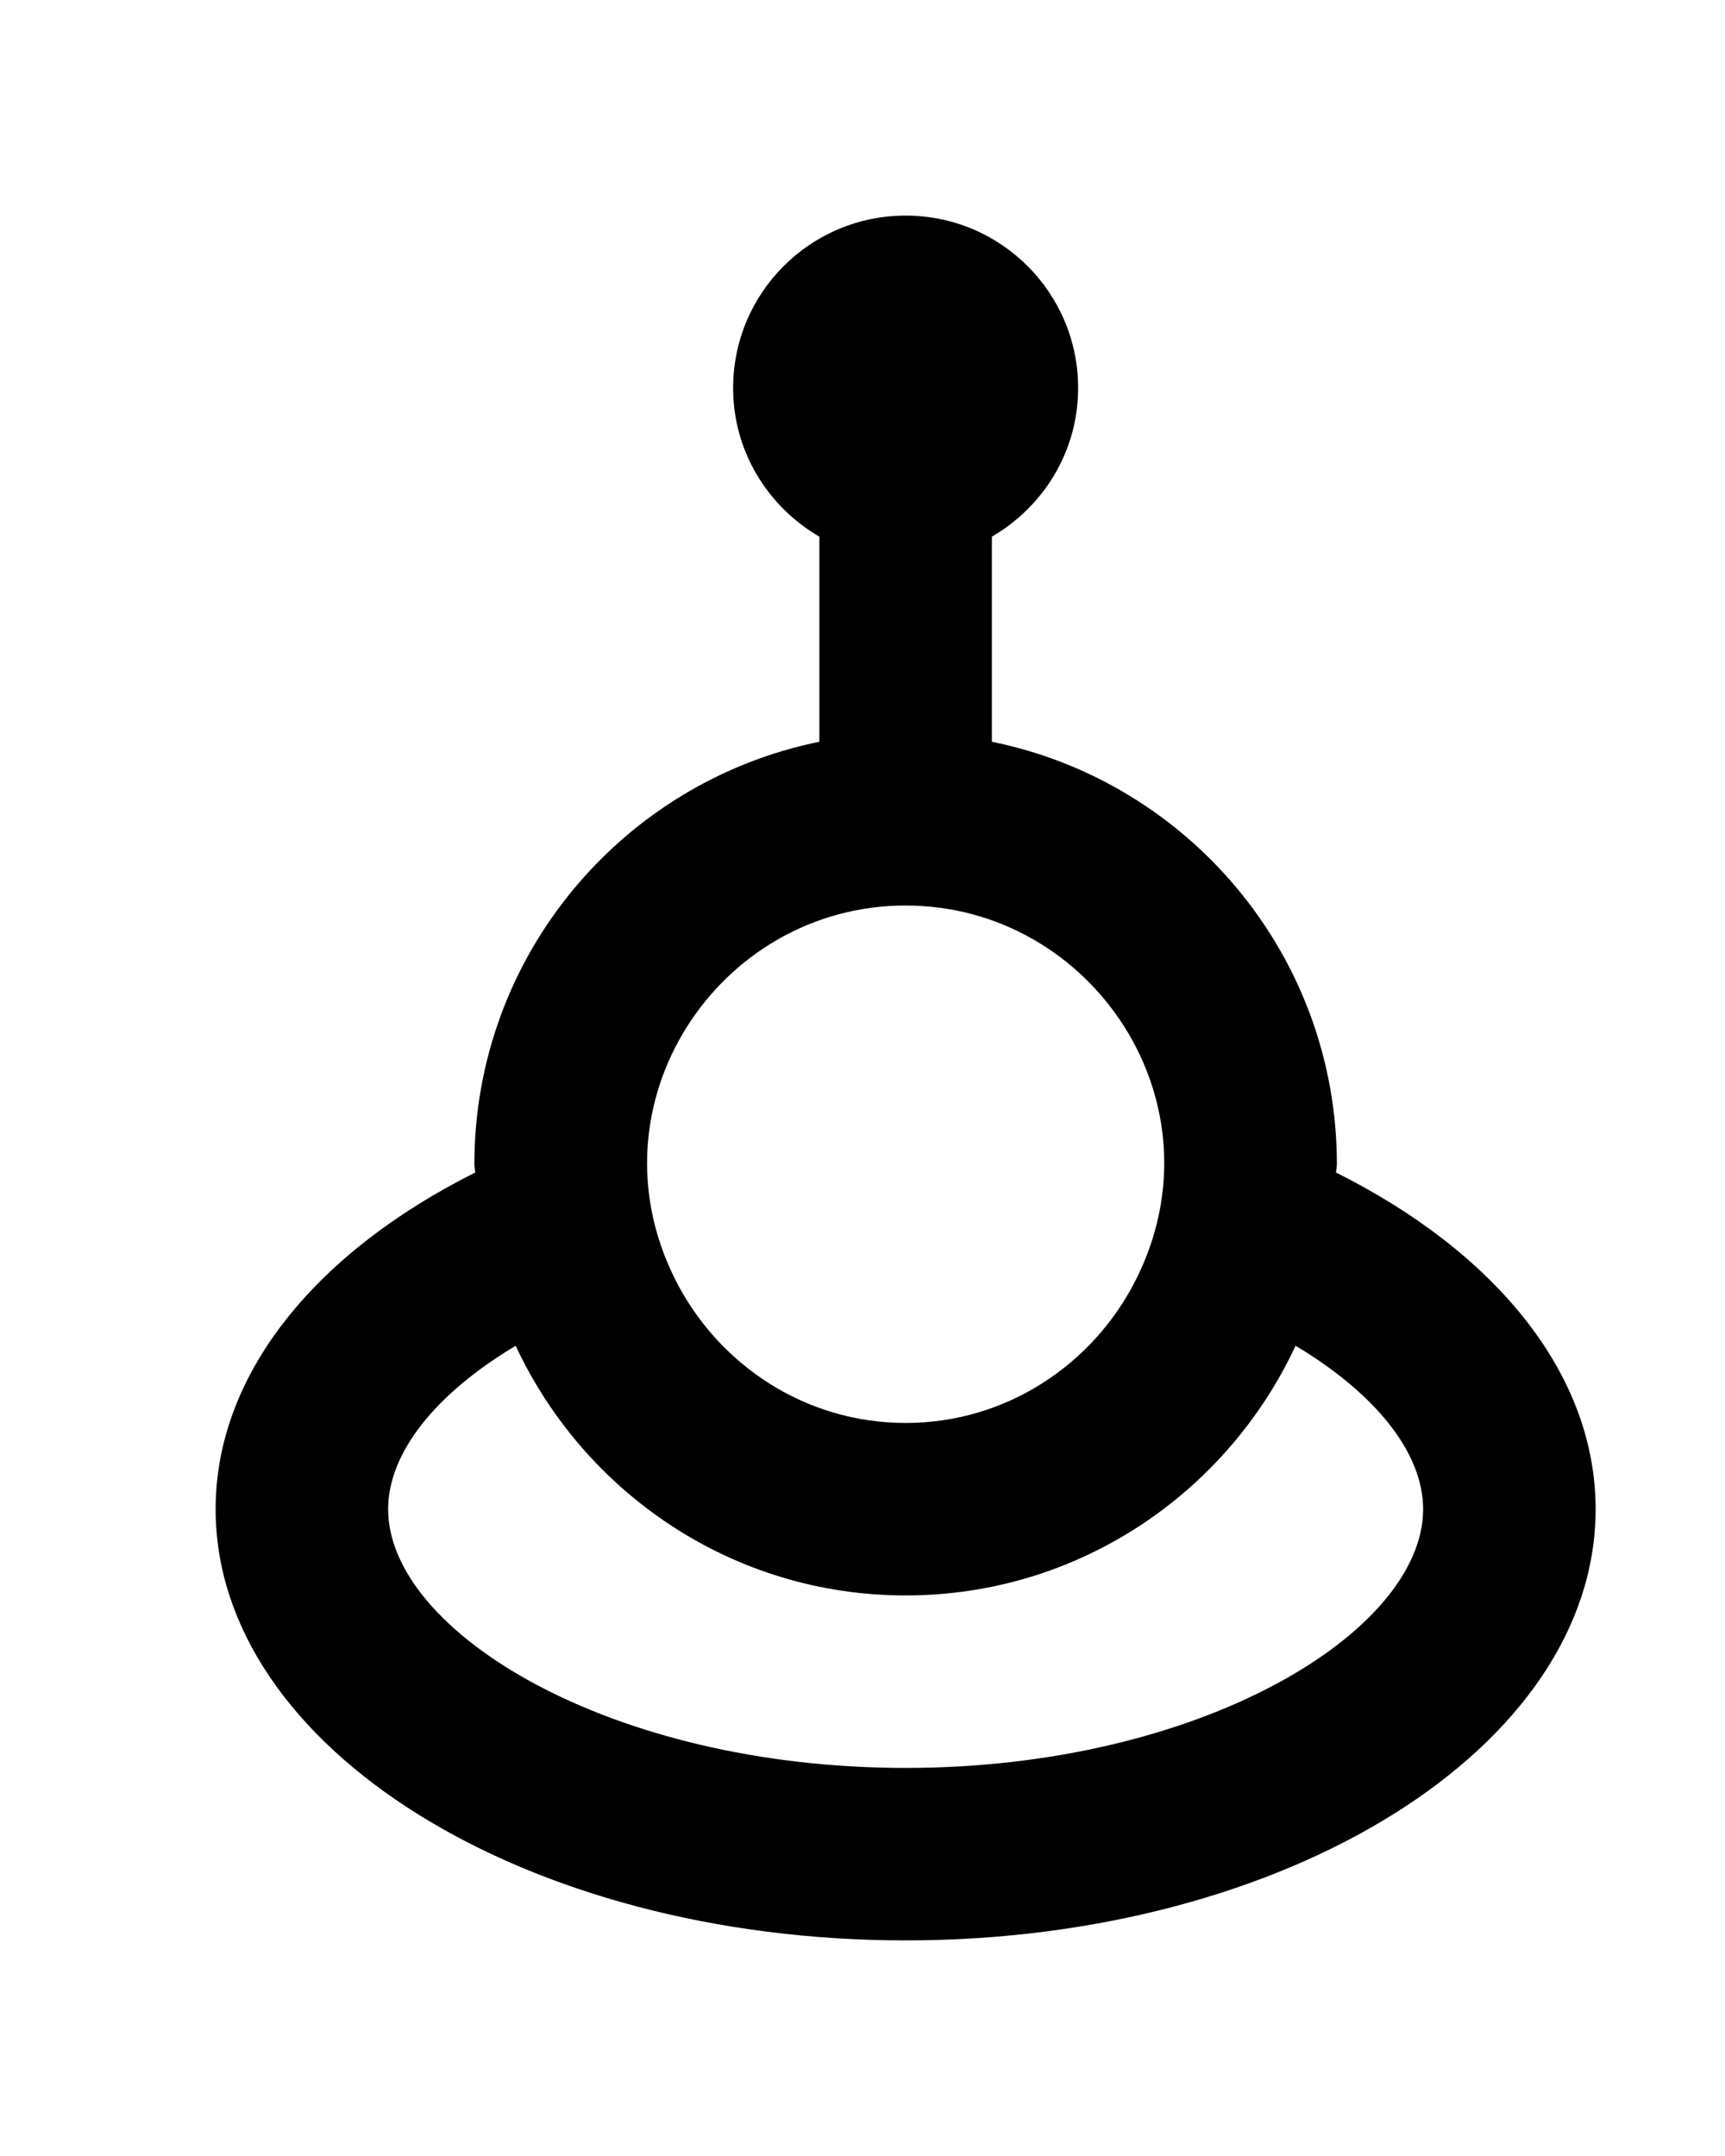 <!-- Generated by IcoMoon.io -->
<svg version="1.1" xmlns="http://www.w3.org/2000/svg" width="32" height="40" viewBox="0 0 32 40">
<title>mp-aliens-</title>
<path d="M16.8 32.8c-5.494 0-9.6-2.534-9.6-4.8 0-1.046 0.883-2.147 2.366-3.032 1.274 2.73 4.024 4.632 7.234 4.632s5.96-1.902 7.234-4.632c1.483 0.885 2.366 1.986 2.366 3.032 0 2.266-4.106 4.8-9.6 4.8zM16.8 16.8c3.47 0 5.926 3.678 4.267 6.952-0.792 1.563-2.398 2.648-4.267 2.648s-3.475-1.085-4.267-2.648c-1.653-3.262 0.786-6.952 4.267-6.952zM24.784 21.754c0.002-0.053 0.016-0.101 0.016-0.154 0-3.87-2.749-7.098-6.4-7.838v-3.805c0.952-0.555 1.6-1.576 1.6-2.757 0-1.768-1.432-3.2-3.2-3.2s-3.2 1.432-3.2 3.2c0 1.181 0.648 2.202 1.6 2.757v3.805c-3.651 0.741-6.4 3.968-6.4 7.838 0 0.053 0.014 0.101 0.016 0.154-2.933 1.466-4.816 3.717-4.816 6.246 0 4.418 5.731 8 12.8 8s12.8-3.582 12.8-8c0-2.53-1.883-4.781-4.816-6.246z"></path>
</svg>
